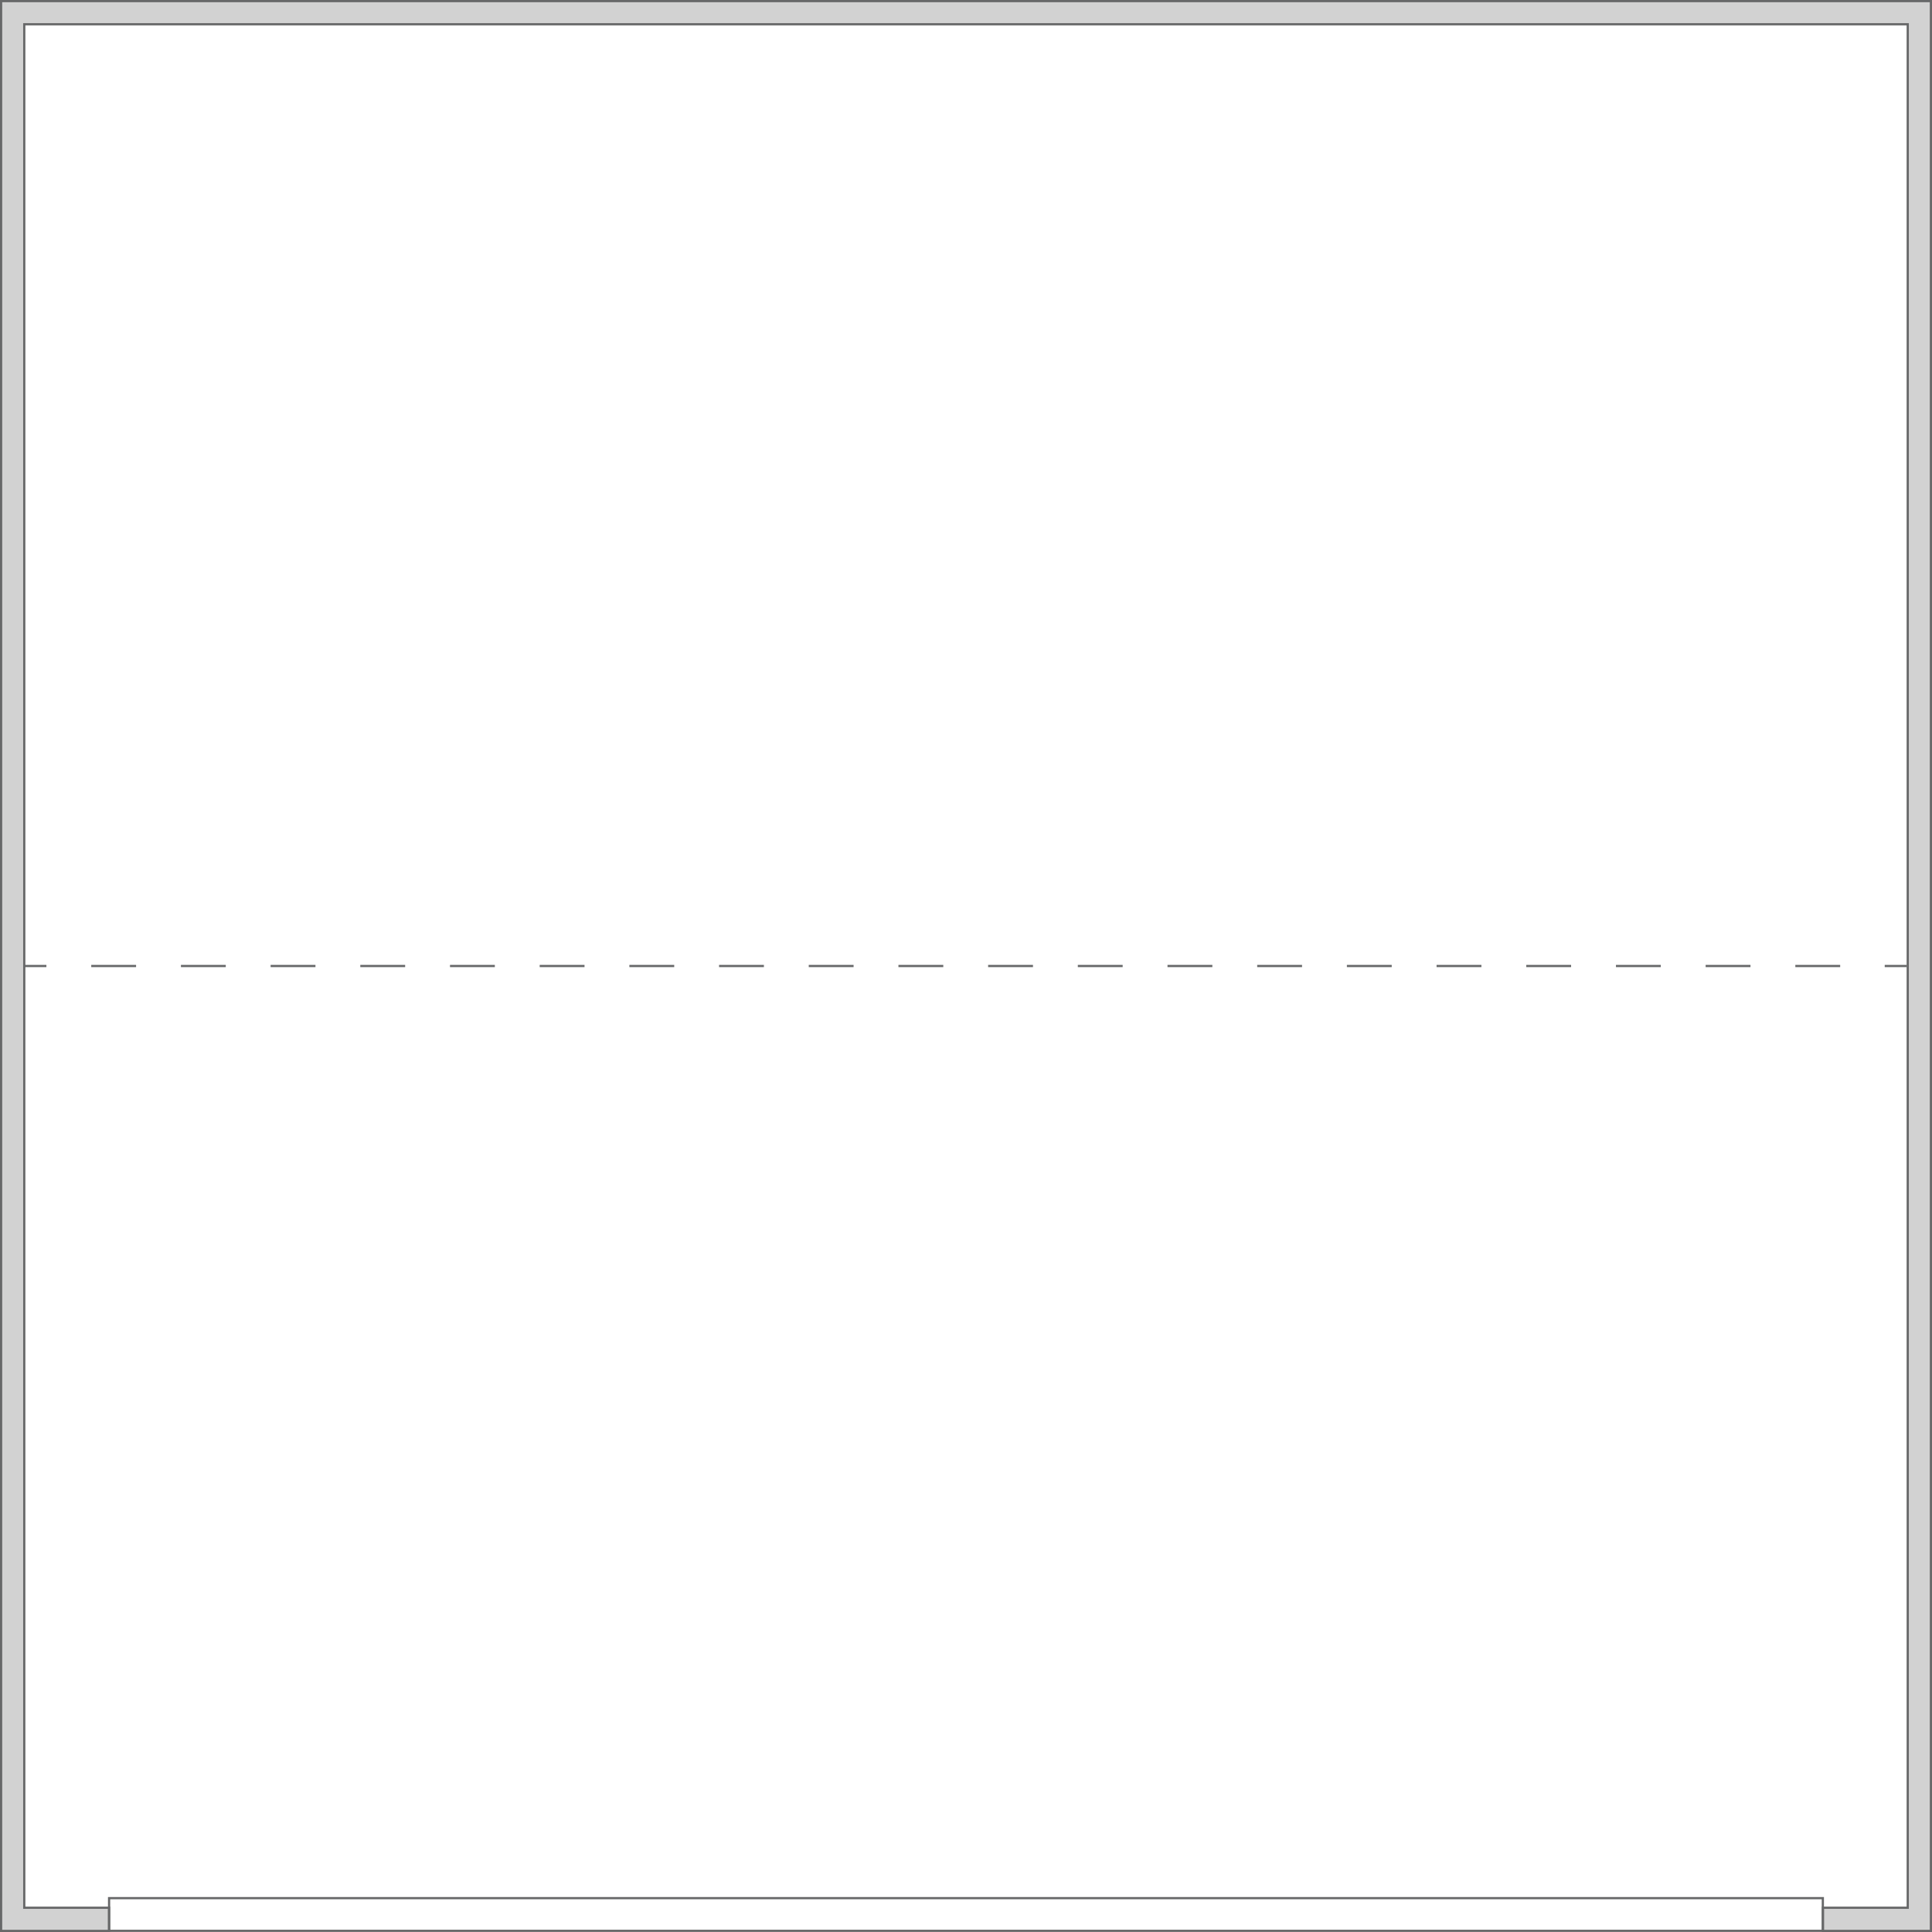 <svg xmlns="http://www.w3.org/2000/svg" viewBox="0 0 261.94 261.94"><defs><style>.cls-1{fill:#676869;opacity:0.3;}.cls-1,.cls-2{fill-rule:evenodd;}.cls-2,.cls-3,.cls-4{fill:none;stroke:#676869;stroke-miterlimit:10;stroke-width:0.3px;}.cls-4{stroke-dasharray:6.08 6.08;}</style></defs><g id="Ebene_2" data-name="Ebene 2"><g id="Ebene_1-2" data-name="Ebene 1"><polygon class="cls-1" points="258.65 0.15 3.29 0.15 0.15 0.15 0.15 3.29 0.15 258.65 0.15 261.79 3.29 261.79 14.79 261.79 14.79 258.65 3.29 258.65 3.29 3.29 258.65 3.29 258.65 258.65 247.15 258.65 247.15 261.79 258.65 261.79 261.79 261.79 261.79 258.65 261.79 3.29 261.79 0.15 258.65 0.15"/><polygon class="cls-2" points="258.65 0.15 3.29 0.15 0.15 0.15 0.15 3.29 0.15 258.65 0.15 261.79 3.29 261.79 14.79 261.79 14.79 258.65 3.29 258.65 3.29 3.29 258.65 3.29 258.65 258.65 247.15 258.65 247.15 261.79 258.65 261.79 261.79 261.79 261.79 258.65 261.79 3.29 261.79 0.15 258.65 0.15"/><line class="cls-3" x1="3.29" y1="130.97" x2="6.29" y2="130.97"/><line class="cls-4" x1="12.37" y1="130.97" x2="252.49" y2="130.97"/><line class="cls-3" x1="255.53" y1="130.97" x2="258.53" y2="130.97"/><rect class="cls-3" x="14.79" y="257.35" width="232.35" height="4.43"/></g></g></svg>